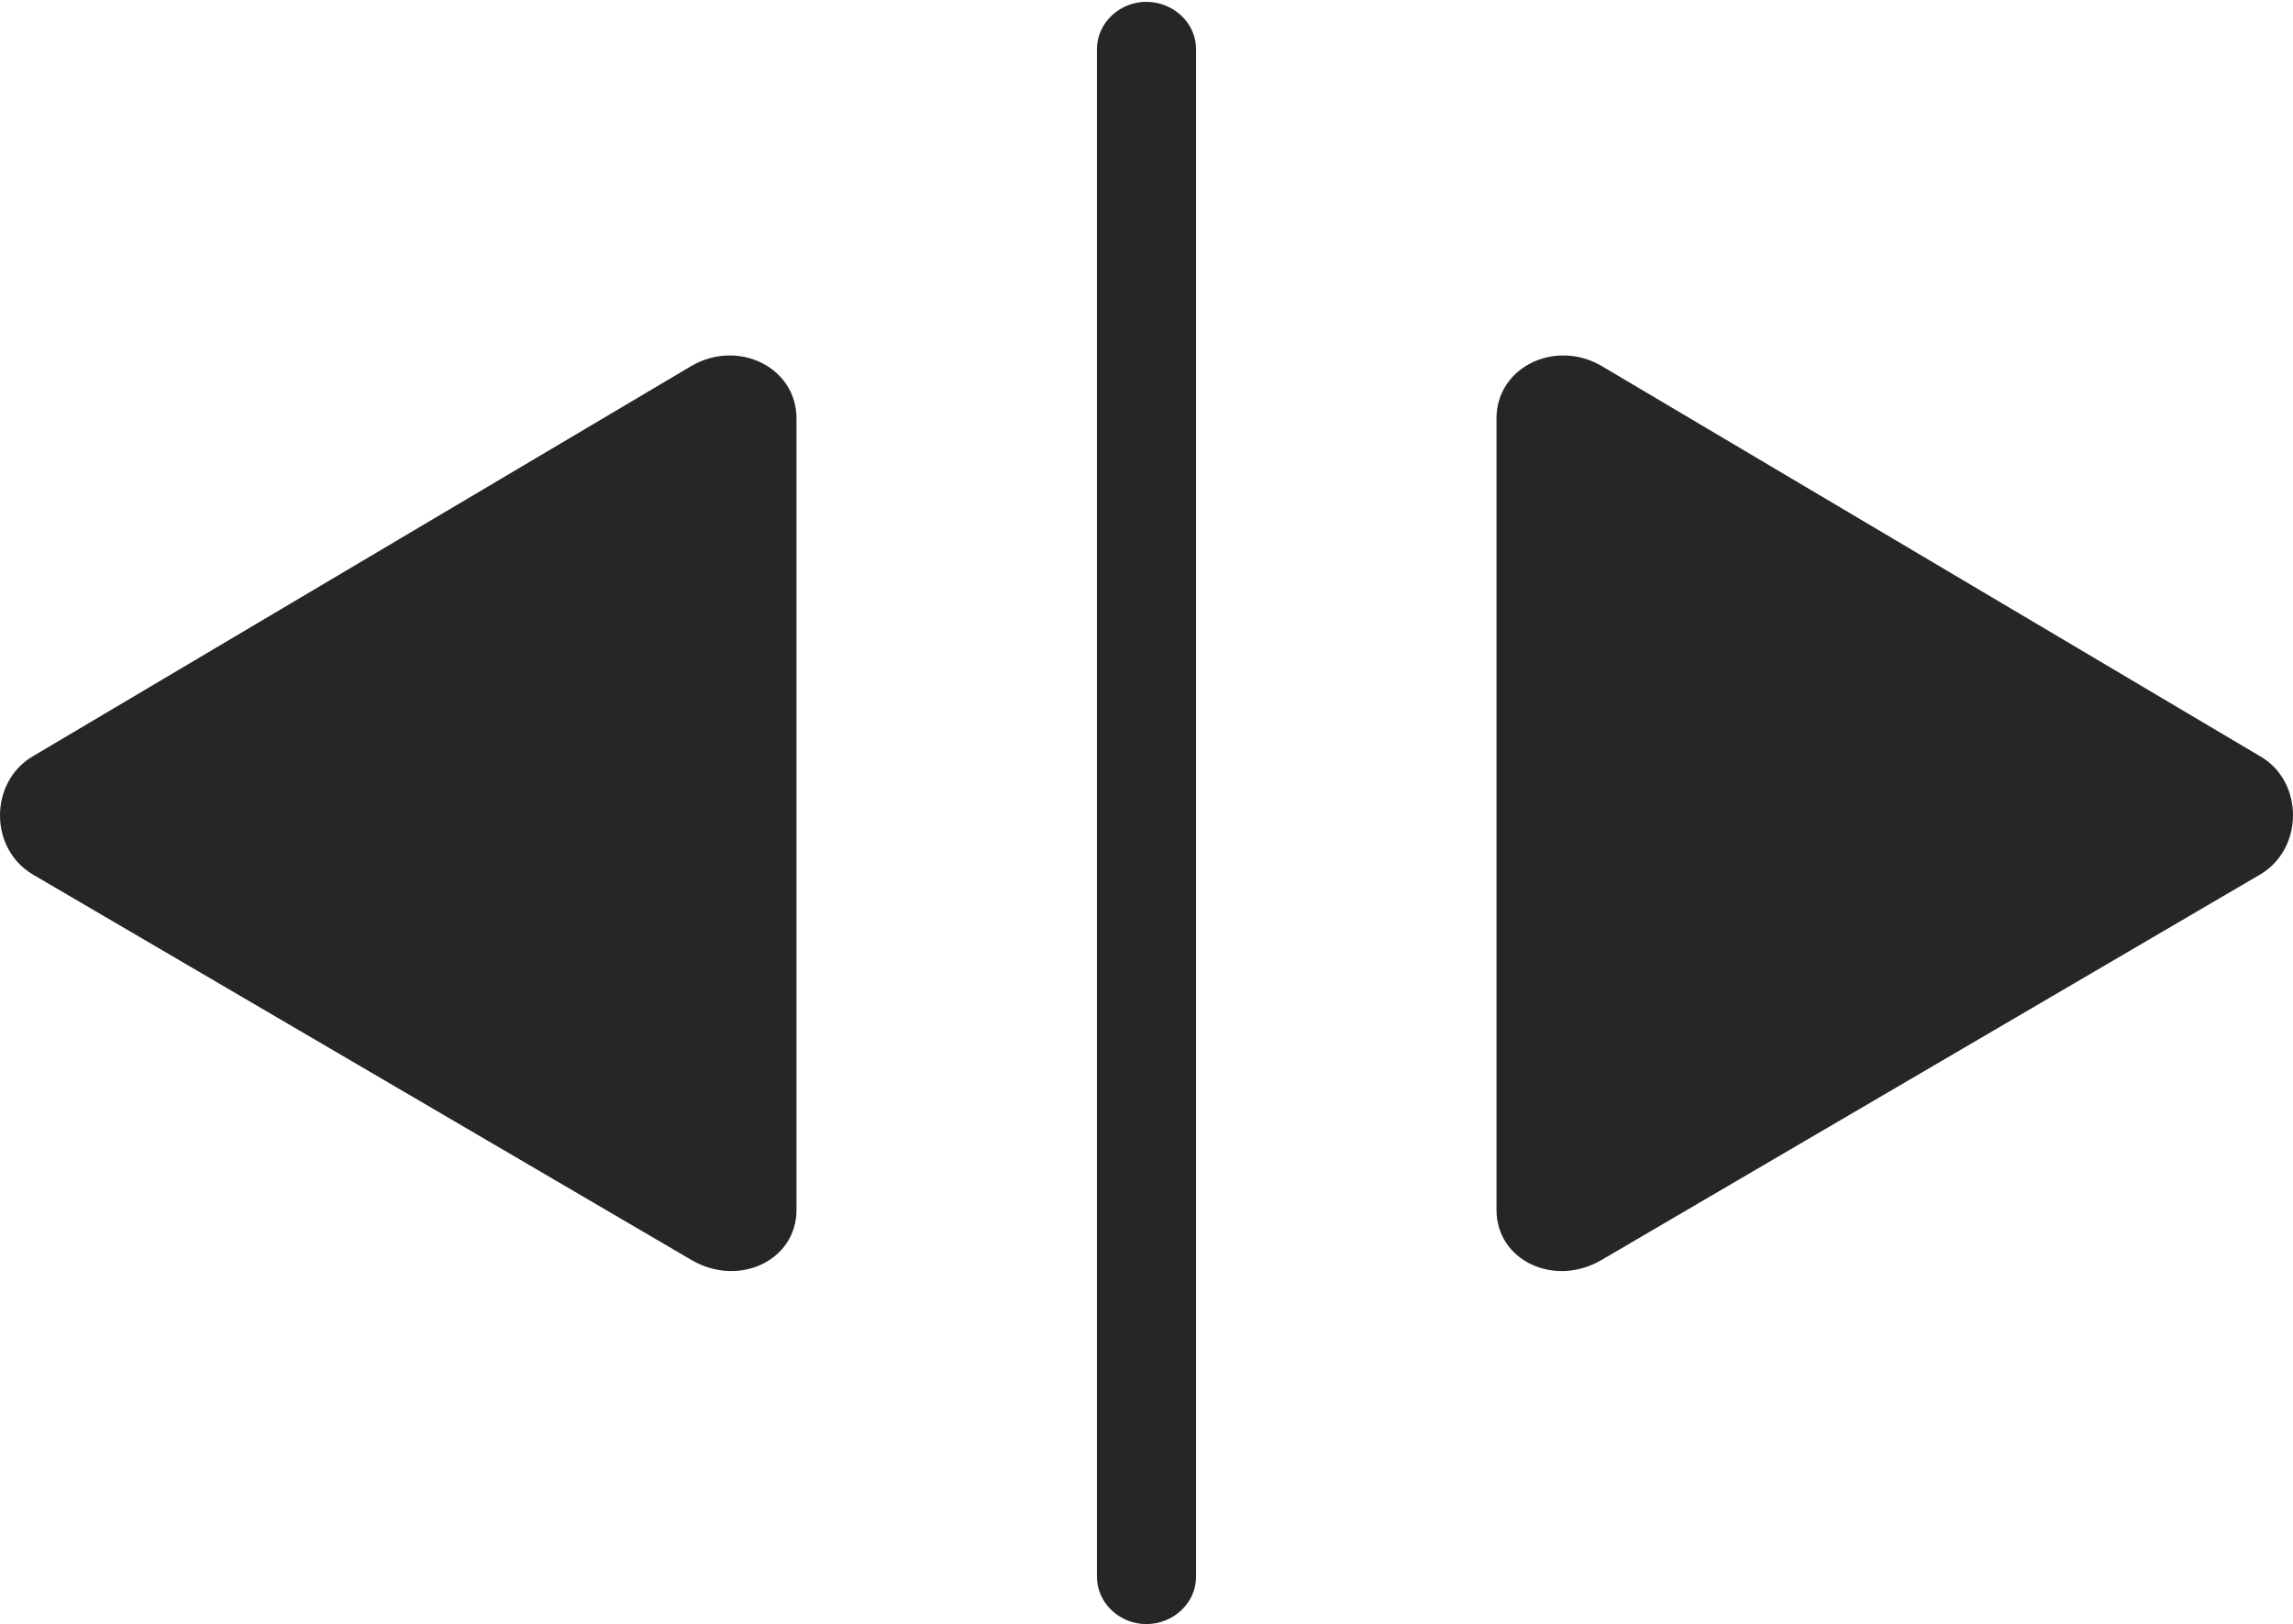 <?xml version="1.0" encoding="UTF-8"?>
<!--Generator: Apple Native CoreSVG 326-->
<!DOCTYPE svg
PUBLIC "-//W3C//DTD SVG 1.1//EN"
       "http://www.w3.org/Graphics/SVG/1.1/DTD/svg11.dtd">
<svg version="1.1" xmlns="http://www.w3.org/2000/svg" xmlns:xlink="http://www.w3.org/1999/xlink" viewBox="0 0 942.563 667.75">
 <g>
  <rect height="667.75" opacity="0" width="942.563" x="0" y="0"/>
  <path d="M13.406 359.5L284.156 518C303.656 529.5 327.406 518.25 327.406 497.5L327.406 172C327.406 151 303.406 139.25 284.156 150.5L13.406 311C-4.344 321.5-4.594 348.75 13.406 359.5ZM471.156 667.75C482.156 667.75 491.656 659.25 491.656 648.25L491.656 20.25C491.656 9.25 482.156 0.75 471.156 0.75C460.406 0.75 450.906 9.25 450.906 20.25L450.906 648.25C450.906 659.25 460.406 667.75 471.156 667.75ZM929.156 359.5C947.156 348.75 946.906 321.25 929.156 311L658.406 150.5C639.156 139.25 615.156 151 615.156 172L615.156 497.5C615.156 518.25 638.906 529.5 658.406 518Z" fill="black" fill-opacity="0.85"/>
 </g>
</svg>
